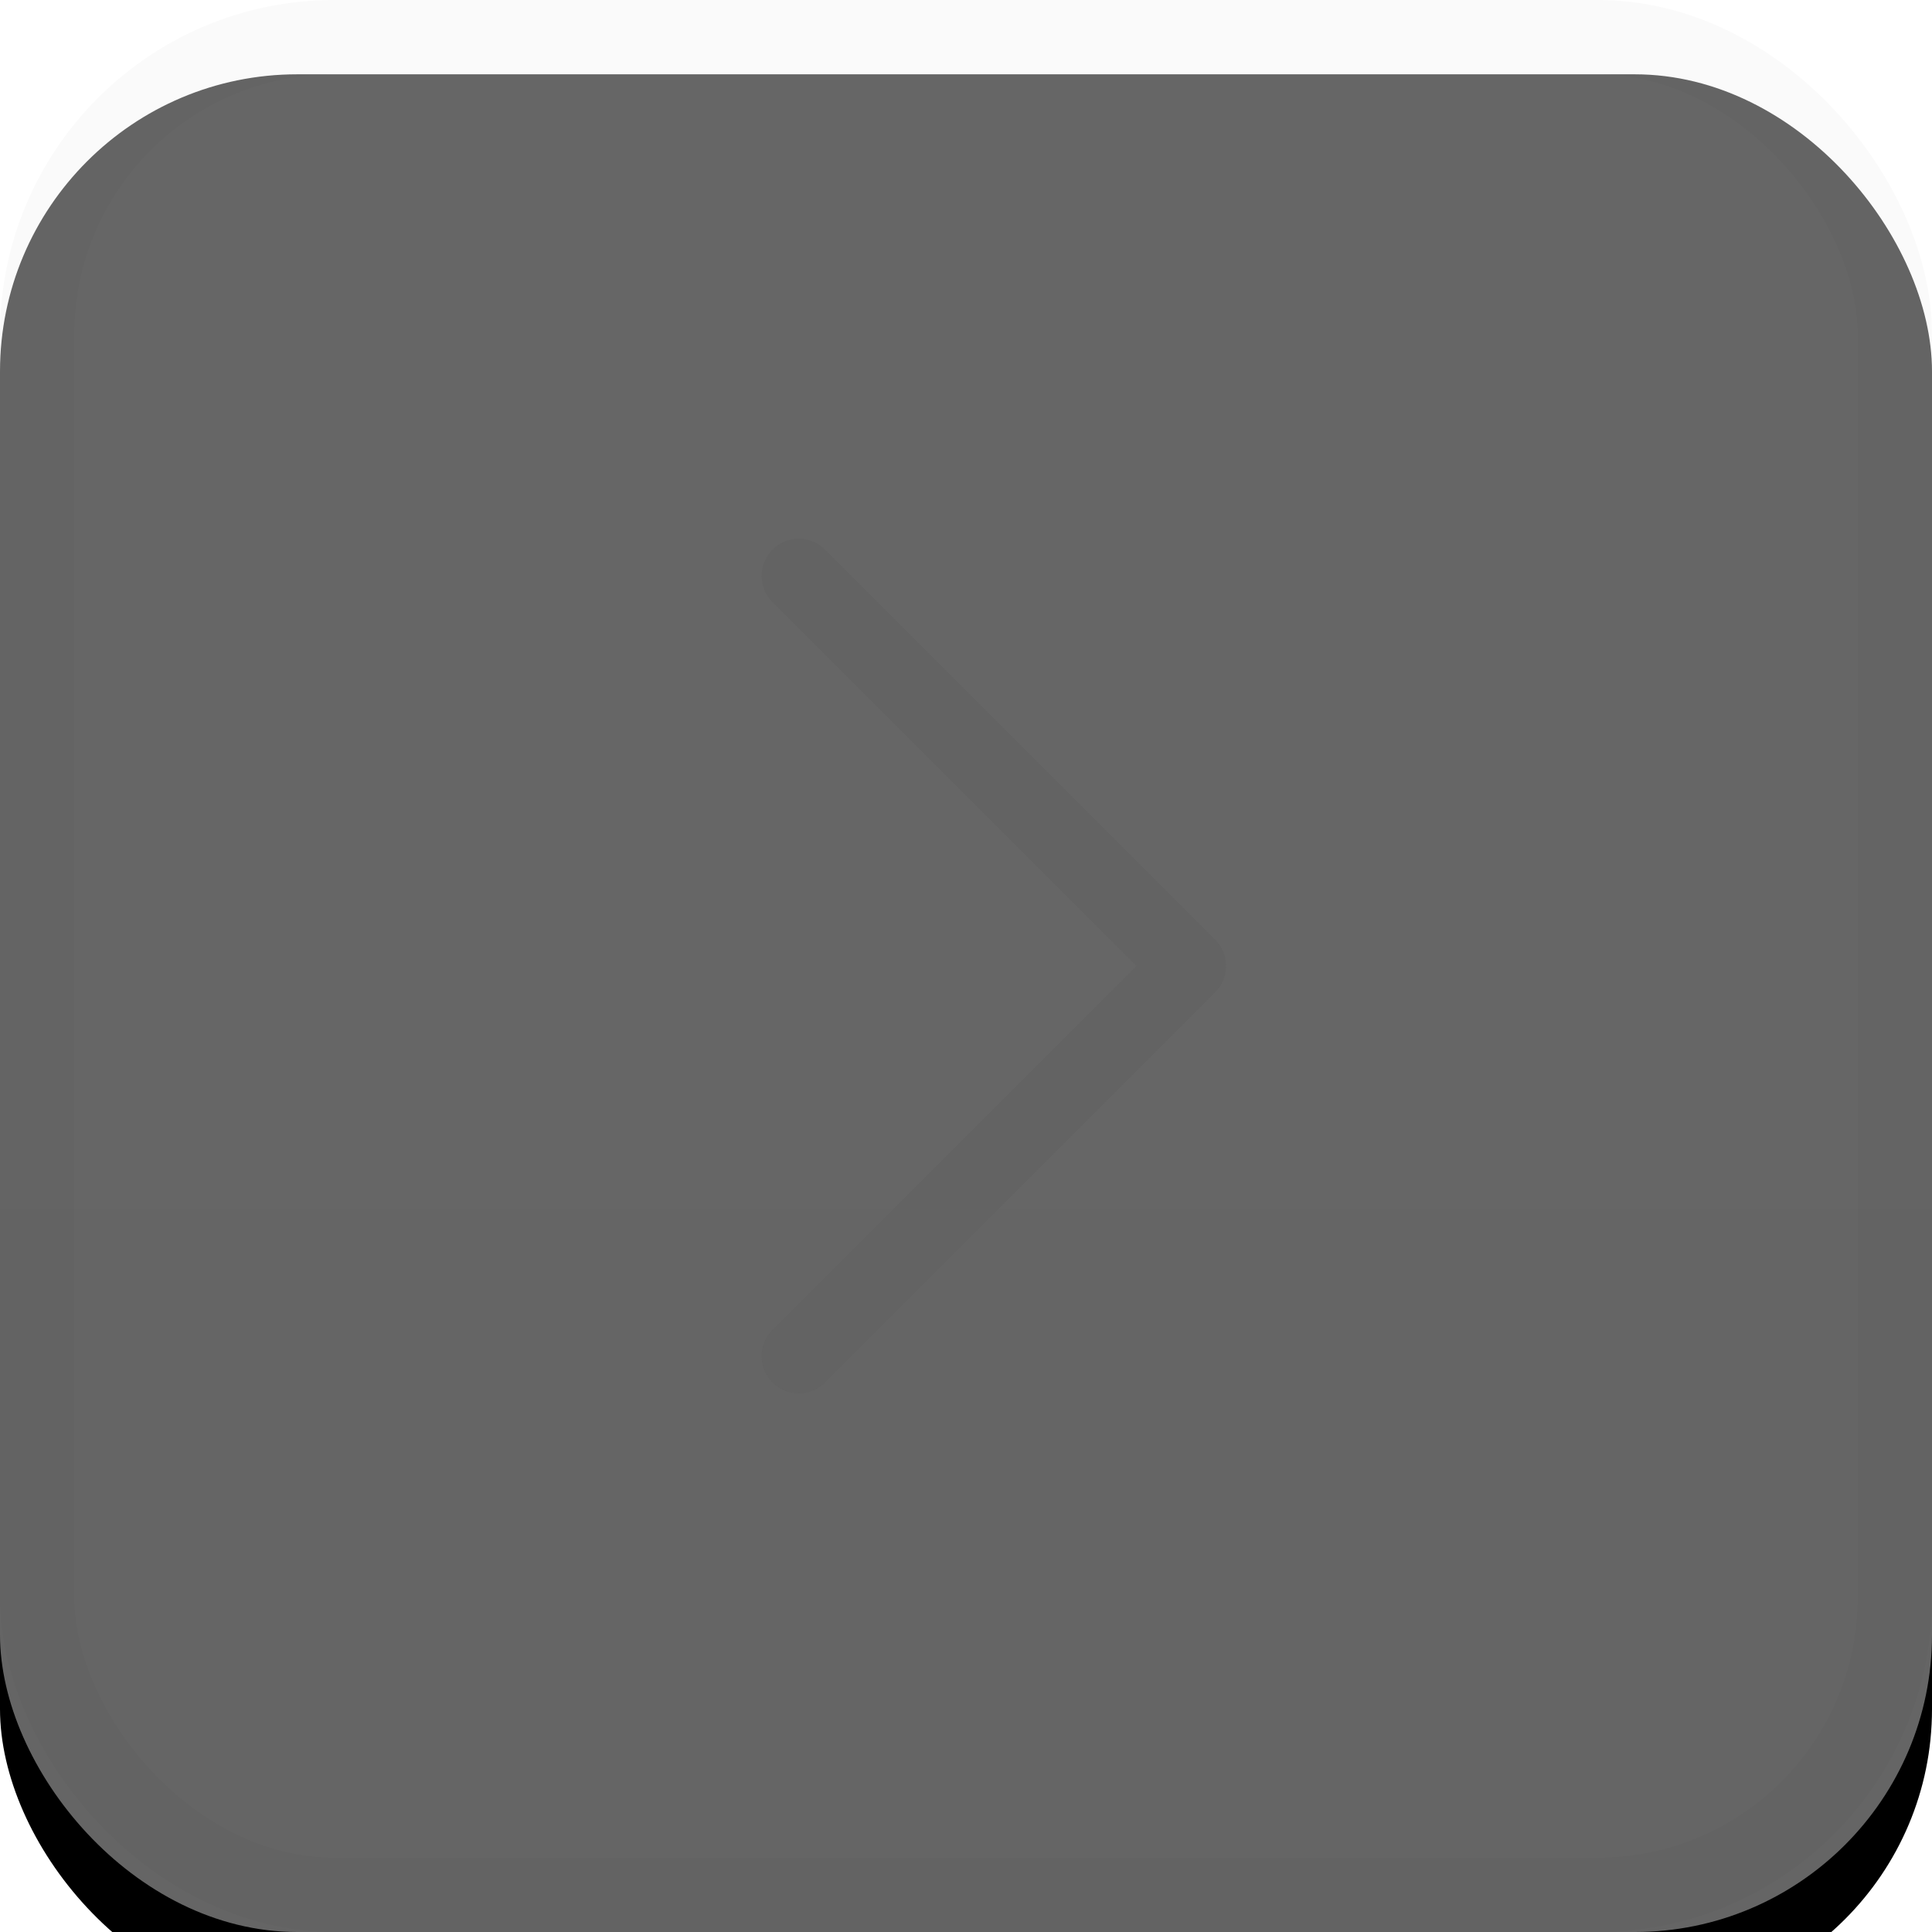 <?xml version="1.0" encoding="UTF-8"?>
<svg width="26px" height="26px" viewBox="0 0 26 26" version="1.1" xmlns="http://www.w3.org/2000/svg" xmlns:xlink="http://www.w3.org/1999/xlink">
    <!-- Generator: Sketch 48.1 (47250) - http://www.bohemiancoding.com/sketch -->
    <title>button/next/disabled</title>
    <desc>Created with Sketch.</desc>
    <defs>
        <linearGradient x1="50%" y1="0%" x2="50%" y2="100%" id="linearGradient-1">
            <stop stop-color="#FFFFFF" stop-opacity="0.4" offset="0%"></stop>
            <stop stop-color="#FDFDFD" stop-opacity="0.4" offset="100%"></stop>
        </linearGradient>
        <rect id="path-2" x="0" y="0" width="26" height="26" rx="4"></rect>
        <filter x="-1.9%" y="-1.9%" width="103.8%" height="107.7%" filterUnits="objectBoundingBox" id="filter-3">
            <feOffset dx="0" dy="1" in="SourceAlpha" result="shadowOffsetOuter1"></feOffset>
            <feComposite in="shadowOffsetOuter1" in2="SourceAlpha" operator="out" result="shadowOffsetOuter1"></feComposite>
            <feColorMatrix values="0 0 0 0 0   0 0 0 0 0   0 0 0 0 0  0 0 0 0 0" type="matrix" in="shadowOffsetOuter1"></feColorMatrix>
        </filter>
    </defs>
    <g id="button-按钮" stroke="none" stroke-width="1" fill="none" fill-rule="evenodd">
        <g id="button/next/disabled">
            <g id="next_disabled">
                <g id="Rectangle-62">
                    <use fill="black" fill-opacity="1" filter="url(#filter-3)" xlink:href="#path-2"></use>
                    <use fill="url(#linearGradient-1)" fill-rule="evenodd" xlink:href="#path-2"></use>
                    <rect stroke-opacity="0.02" stroke="#000000" stroke-width="1" x="0.5" y="0.5" width="25" height="25" rx="4"></rect>
                </g>
                <g id="icon/arrow-black/arrow2" opacity="0.4" transform="translate(4, 4)" stroke="#5E5E5E" stroke-linecap="round" stroke-linejoin="round">
                    <polyline id="菜单箭头" points="6.75 3.75 12 9 6.75 14.25"></polyline>
                </g>
            </g>
        </g>
    </g>
</svg>